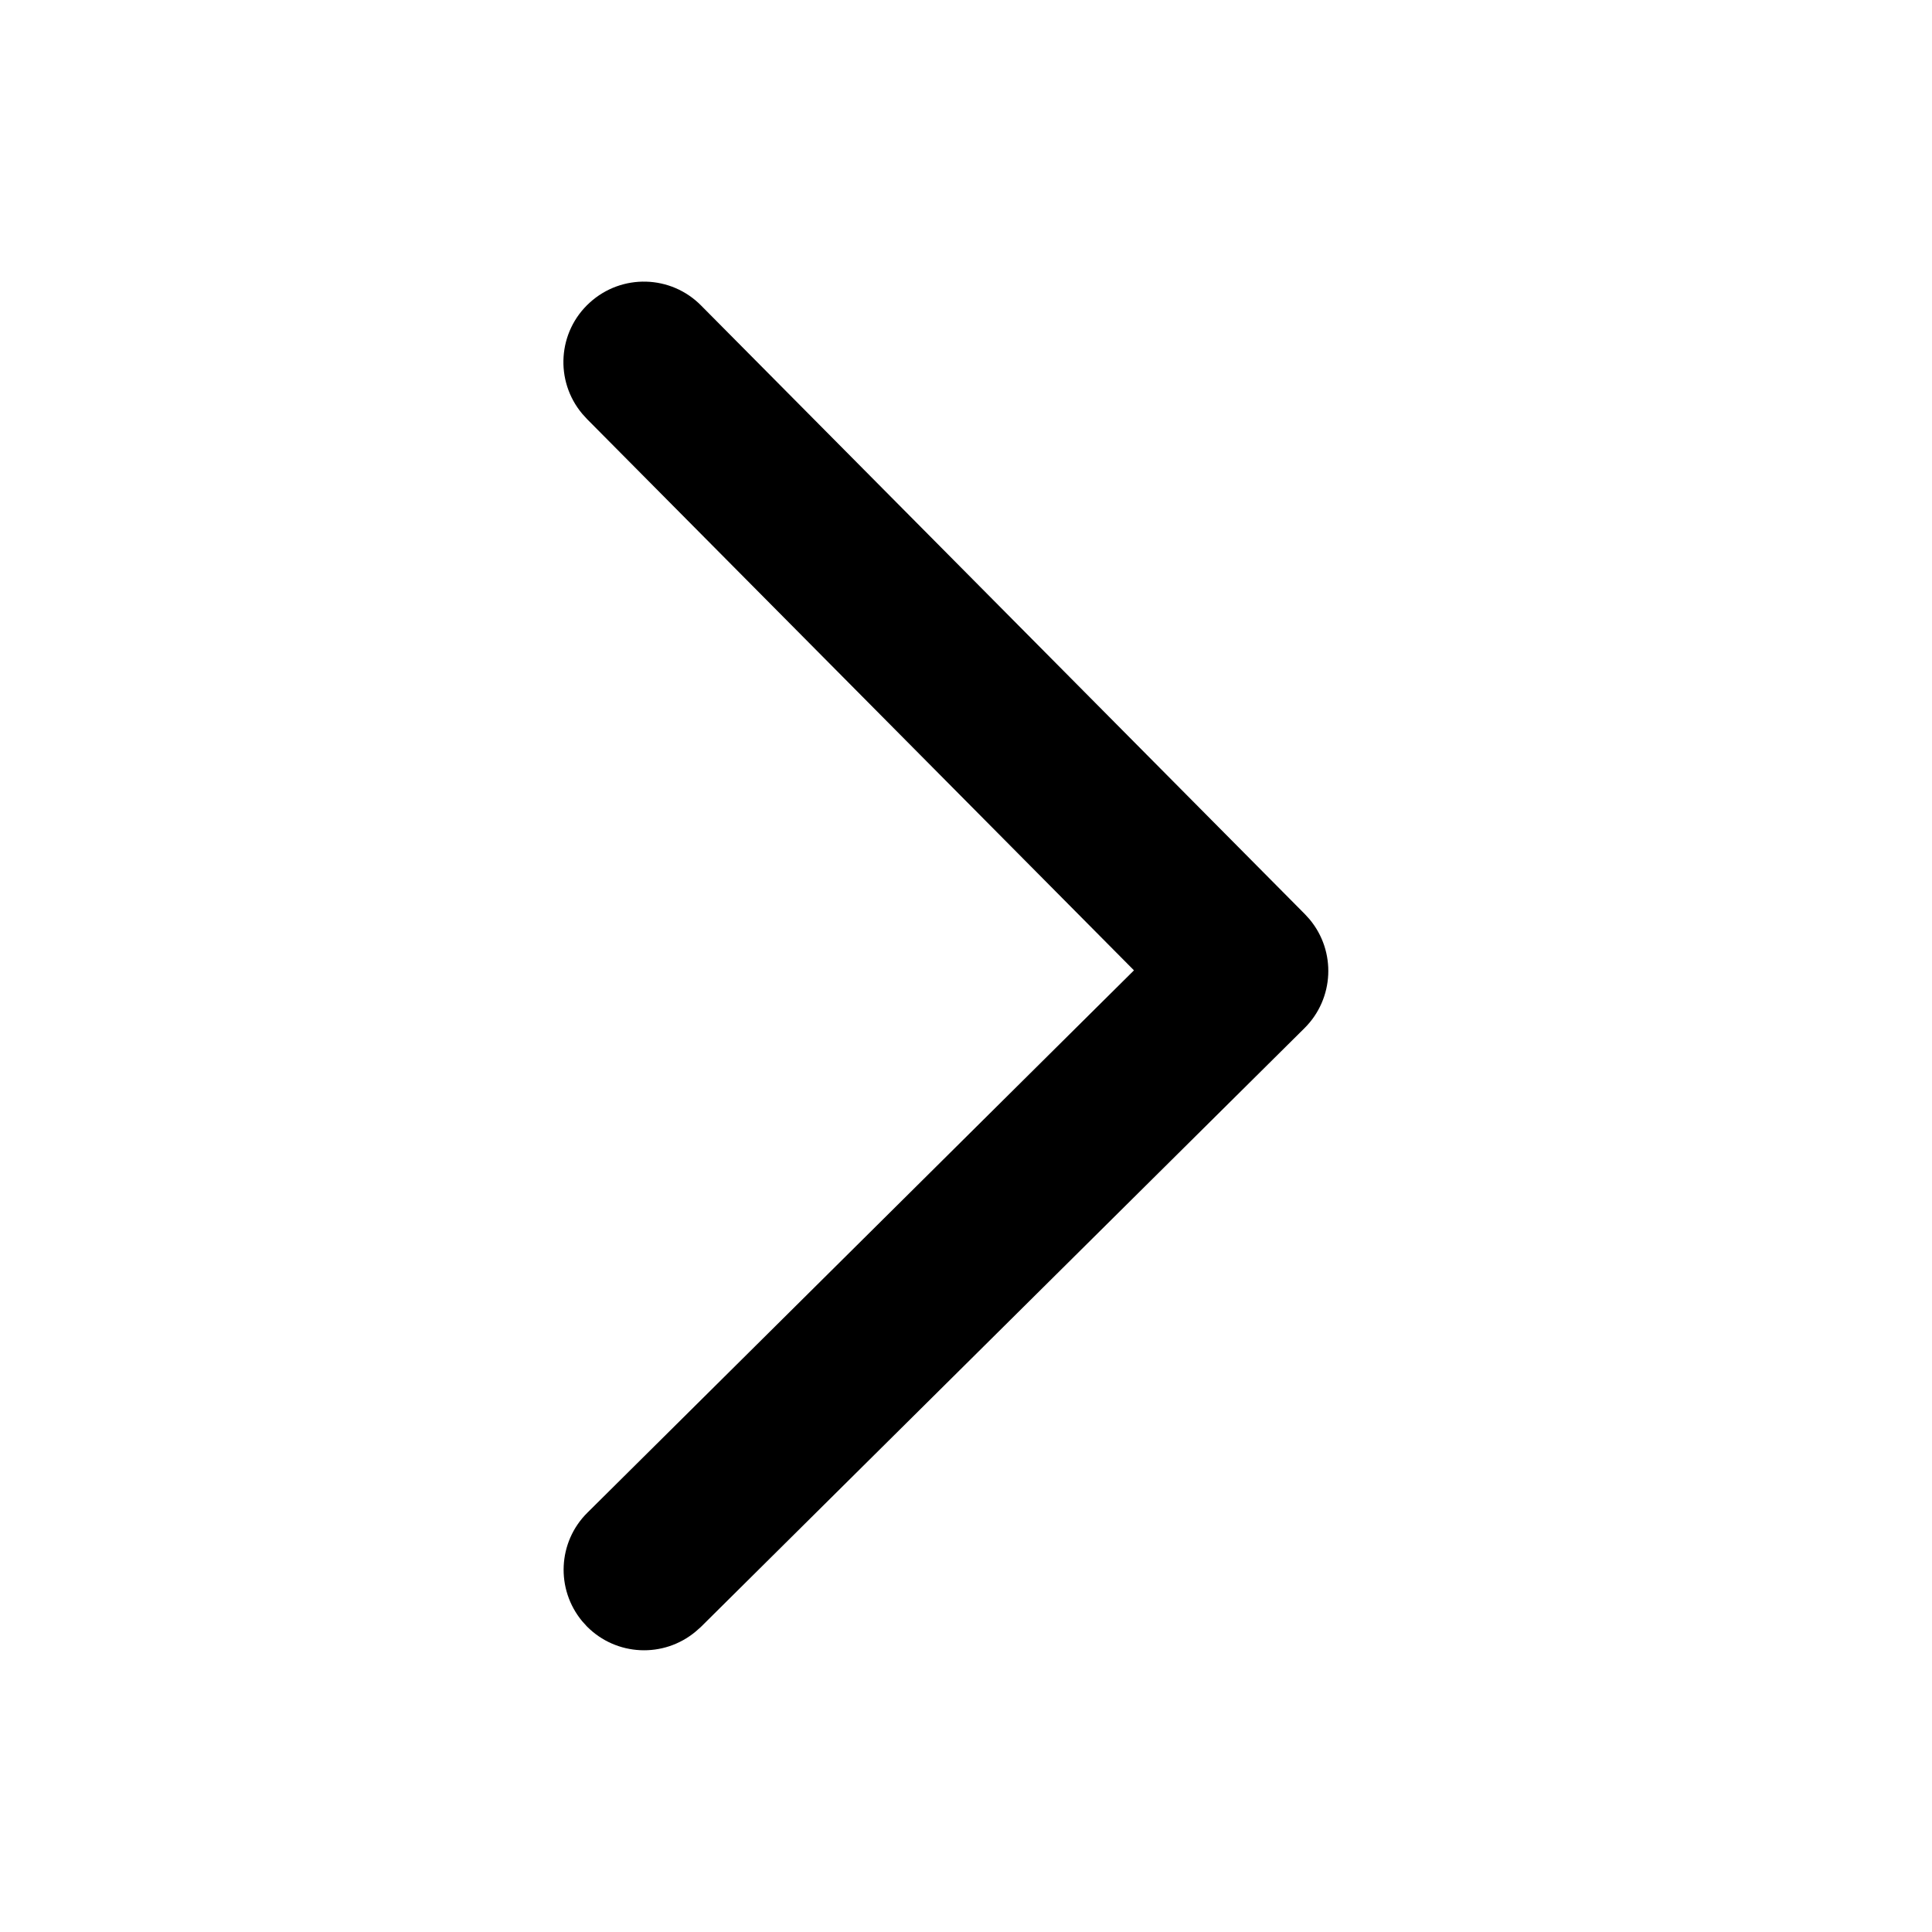 <svg xmlns="http://www.w3.org/2000/svg" xmlns:xlink="http://www.w3.org/1999/xlink" fill="none" version="1.1" width="16" height="16" viewBox="0 0 16 16"><defs><clipPath id="master_svg0_2940_60992"><rect x="0" y="0" width="16" height="16" rx="0"/></clipPath></defs><g clip-path="url(#master_svg0_2940_60992)"><g transform="matrix(-1,0,0,1,22.001,0)"><path d="M16.194,2.531C16.445,2.276,16.852,2.265,17.117,2.506C17.382,2.746,17.409,3.153,17.179,3.427L17.14,3.47L12.61,8.036L17.136,12.527C17.382,12.77,17.4,13.161,17.179,13.427L17.14,13.47C16.897,13.715,16.506,13.734,16.24,13.512L16.197,13.474L11.197,8.514C10.952,8.27,10.934,7.879,11.155,7.614L11.194,7.571L16.194,2.531Z" fill="#000000" fill-opacity="1"/></g></g></svg>
